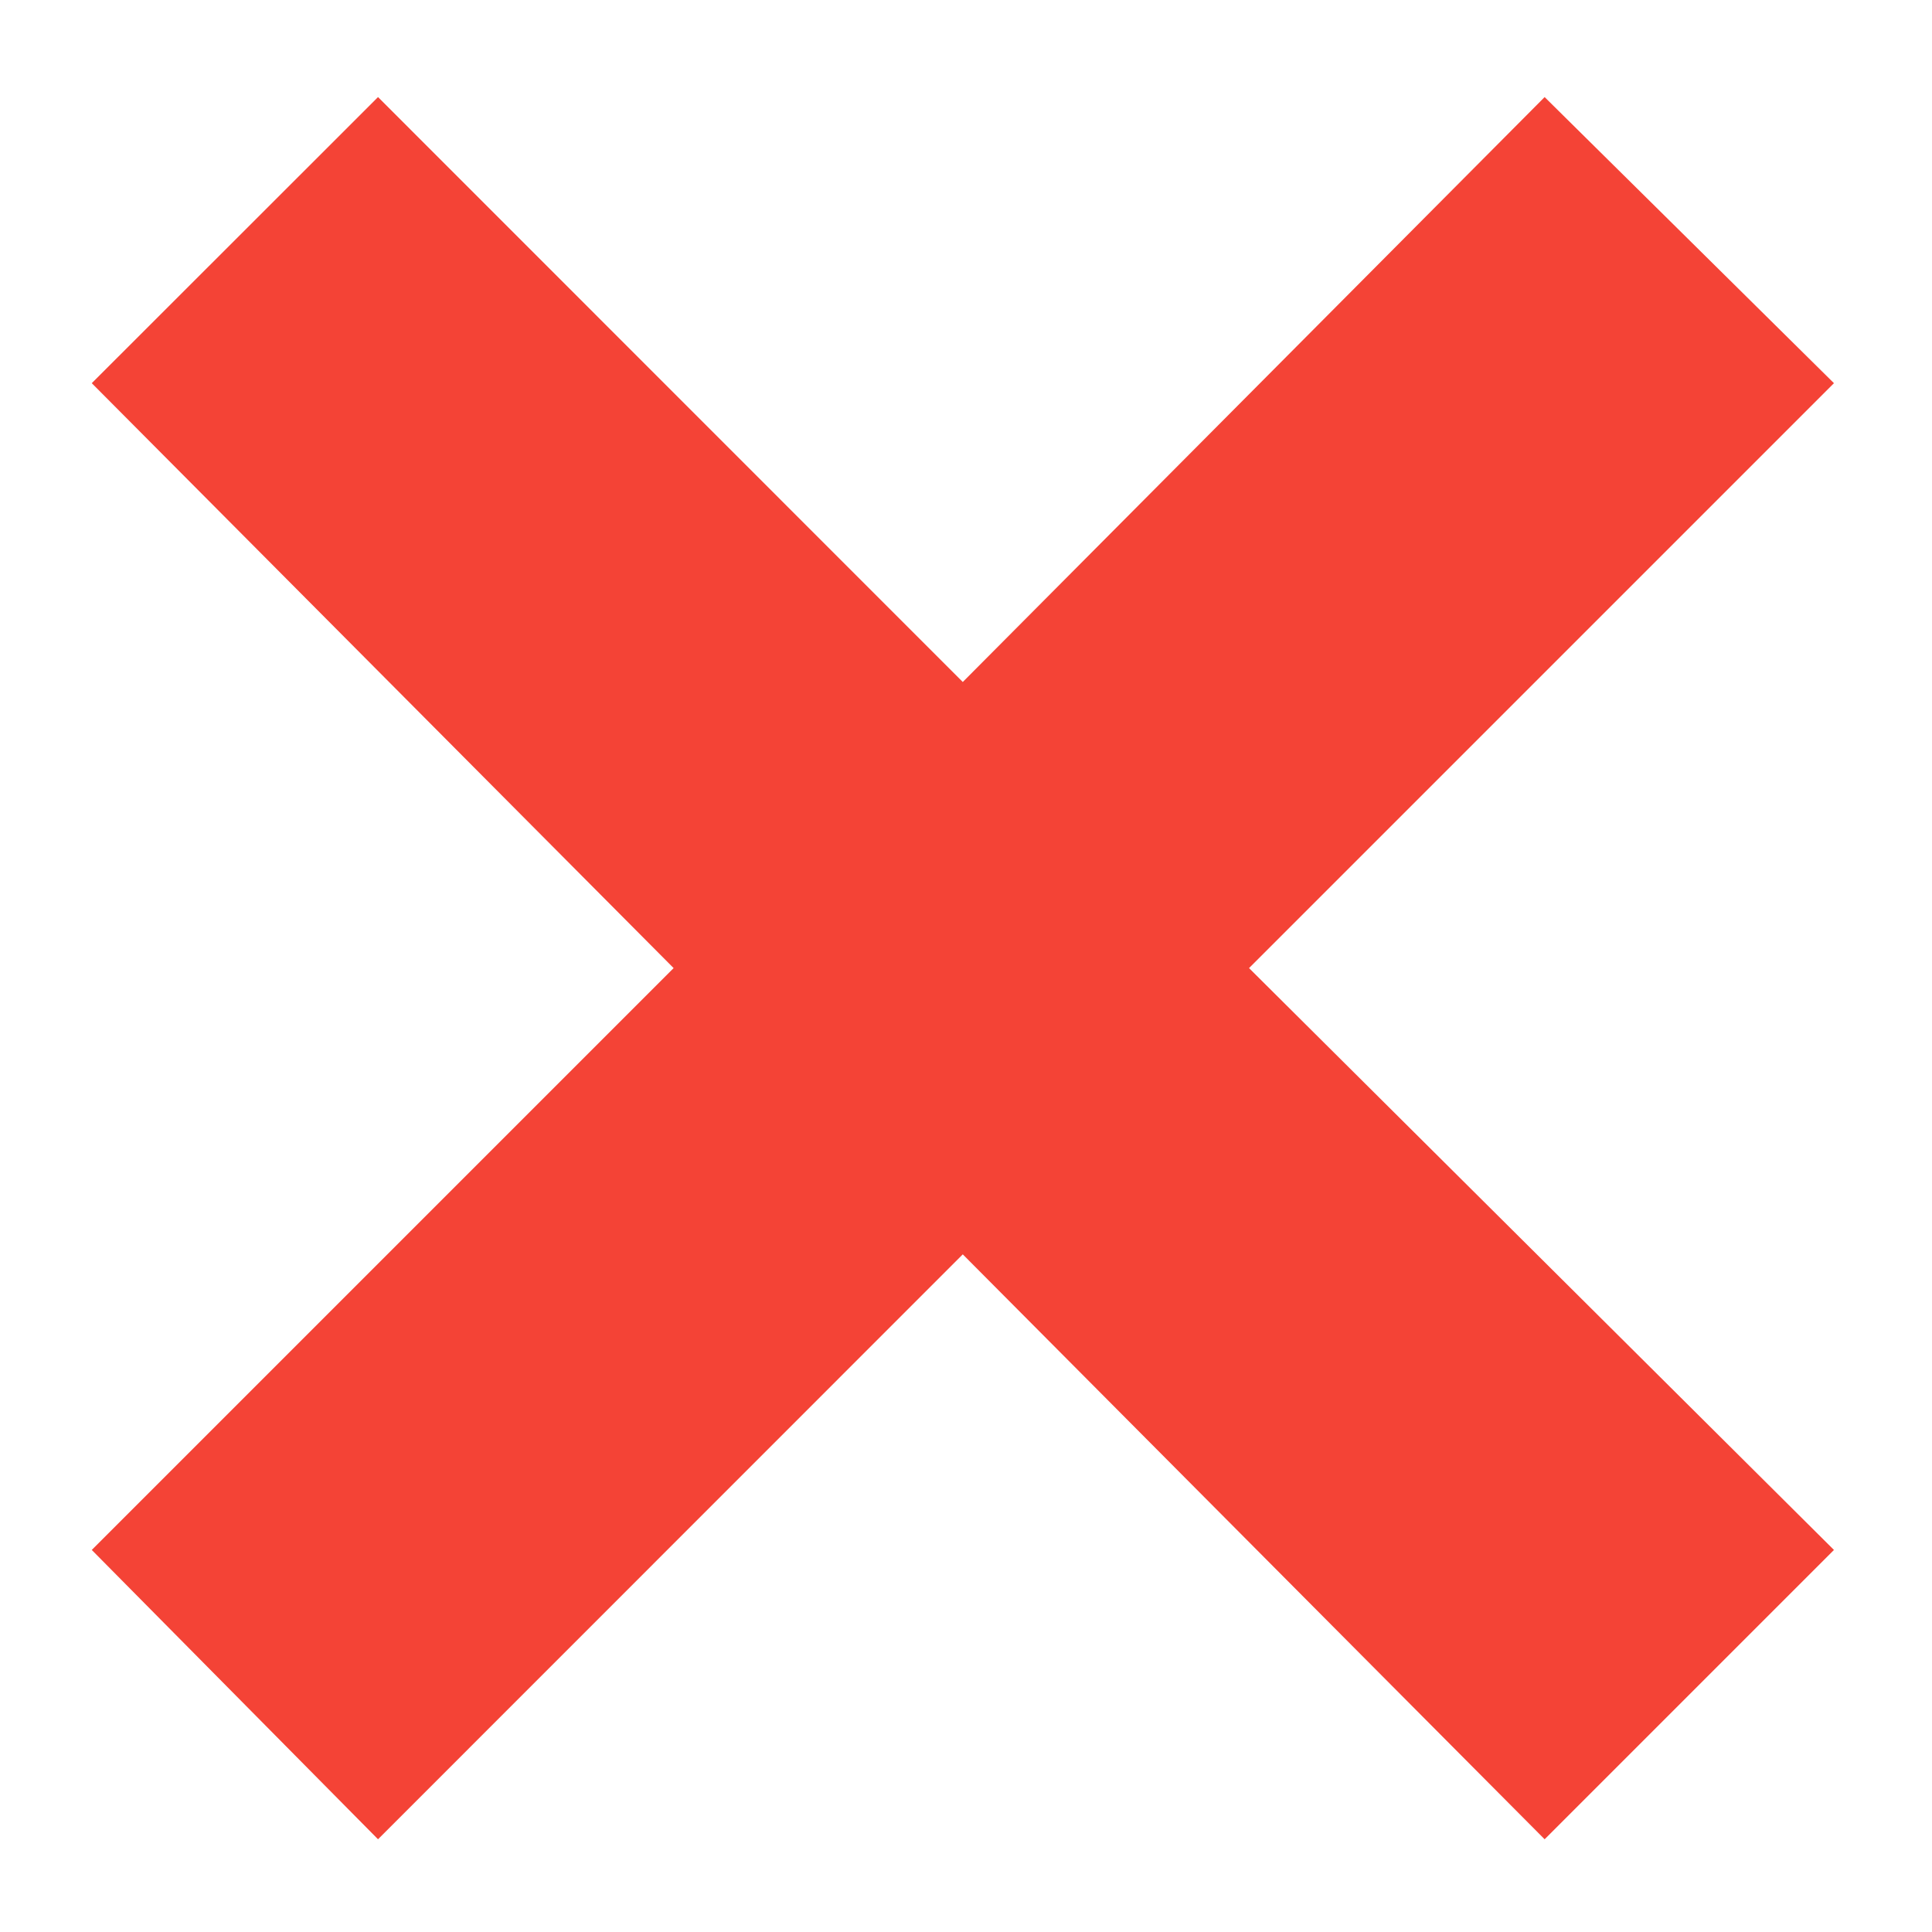 <svg width="12" height="12" viewBox="0 0 12 12" fill="none" xmlns="http://www.w3.org/2000/svg">
<path d="M11.391 2.38L9.594 0.603L5.98 4.236L2.348 0.603L0.57 2.38L4.184 6.013L0.57 9.627L2.348 11.424L5.98 7.791L9.594 11.424L11.391 9.627L7.758 6.013L11.391 2.38Z" fill="#F44336"/>
</svg>
